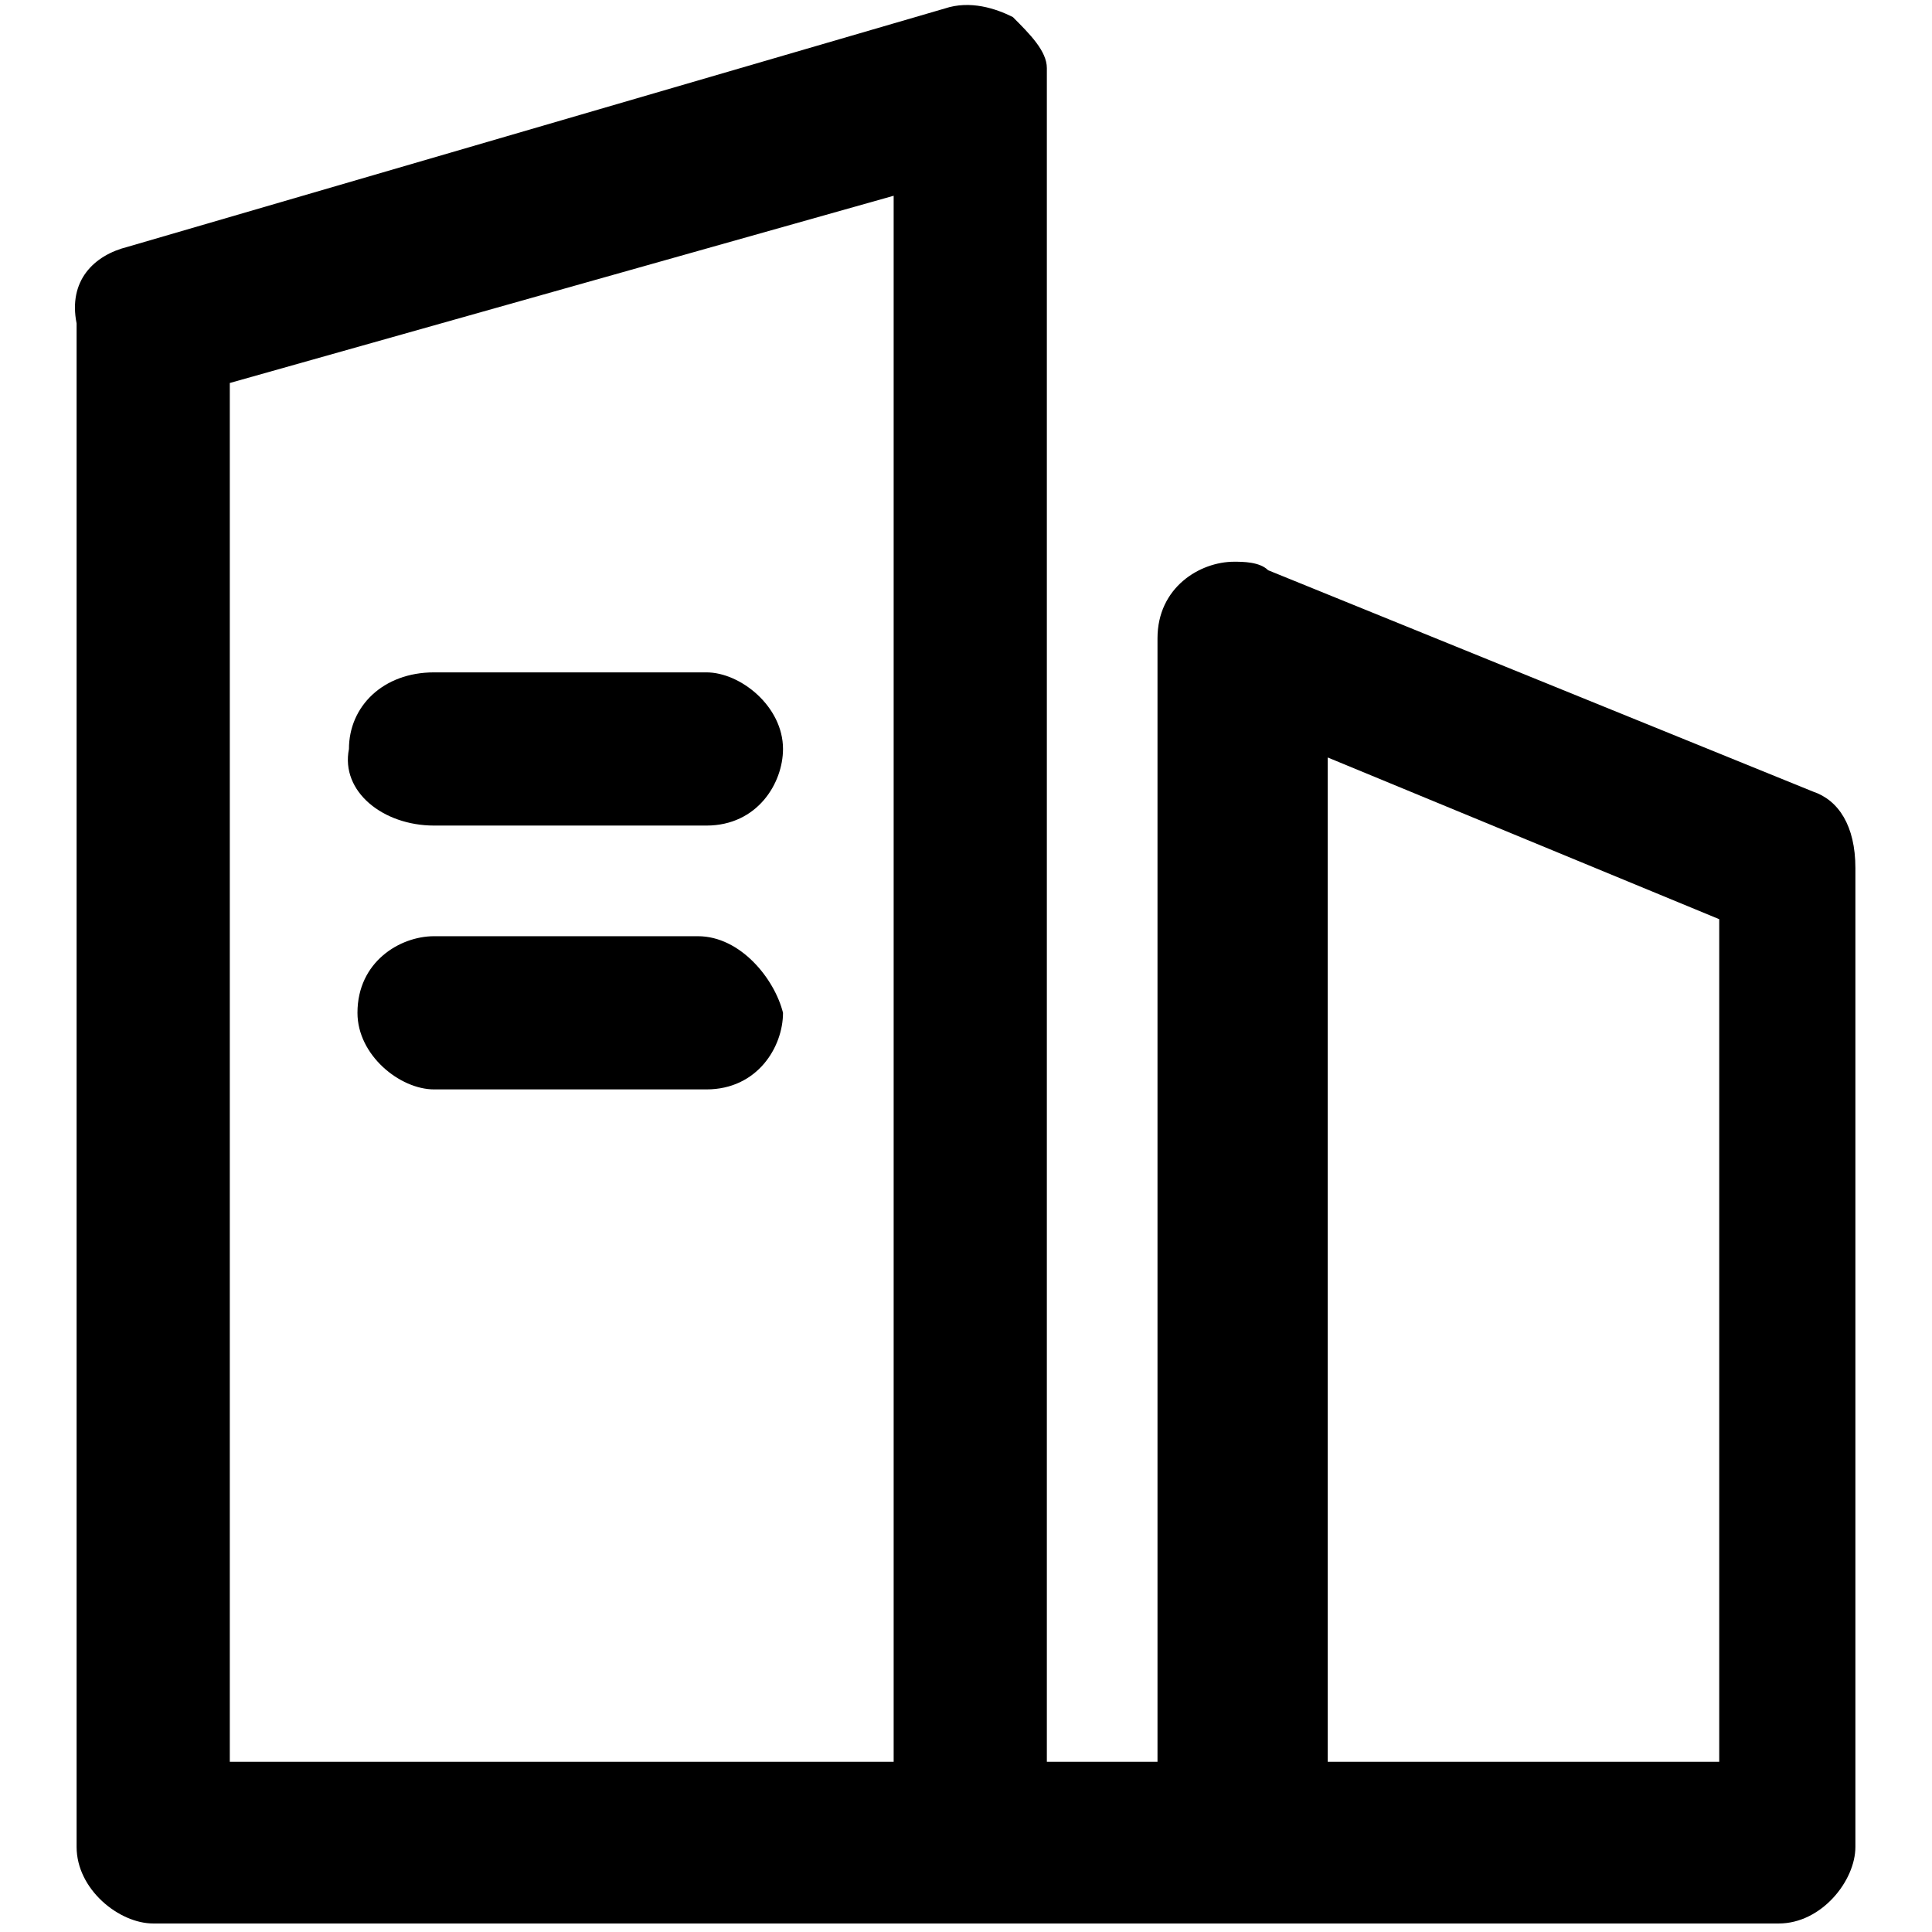 <?xml version="1.0" standalone="no"?><!DOCTYPE svg PUBLIC "-//W3C//DTD SVG 1.1//EN" "http://www.w3.org/Graphics/SVG/1.1/DTD/svg11.dtd"><svg t="1658125990557" class="icon" viewBox="0 0 1024 1024" version="1.1" xmlns="http://www.w3.org/2000/svg" p-id="1756" xmlns:xlink="http://www.w3.org/1999/xlink" width="48" height="48"><defs><style type="text/css">@font-face { font-family: feedback-iconfont; src: url("//at.alicdn.com/t/font_1031158_u69w8yhxdu.woff2?t=1630033759944") format("woff2"), url("//at.alicdn.com/t/font_1031158_u69w8yhxdu.woff?t=1630033759944") format("woff"), url("//at.alicdn.com/t/font_1031158_u69w8yhxdu.ttf?t=1630033759944") format("truetype"); }
</style></defs><path d="M369.903 496.211H230.062c-18.044 0-40.599 13.533-40.599 40.599 0 22.555 22.555 40.599 40.599 40.599h144.352c27.066 0 40.599-22.555 40.599-40.599-4.511-18.044-22.555-40.599-45.11-40.599zM230.062 437.568h144.352c27.066 0 40.599-22.555 40.599-40.599 0-22.555-22.555-40.599-40.599-40.599H230.062c-27.066 0-45.11 18.044-45.11 40.599-4.511 22.555 18.044 40.599 45.11 40.599z" p-id="1757"></path><path d="M960.846 419.524l-288.705-117.286c-4.511-4.511-13.533-4.511-18.044-4.511-18.044 0-40.599 13.533-40.599 40.599v595.454h-58.643V36.088c0-9.022-9.022-18.044-18.044-27.066-9.022-4.511-22.555-9.022-36.088-4.511L67.665 130.819c-18.044 4.511-31.577 18.044-27.066 40.599v807.471c0 22.555 22.555 40.599 40.599 40.599h861.604c22.555 0 40.599-22.555 40.599-40.599V460.123c0-22.555-9.022-36.088-22.555-40.599z m-49.621 67.665v446.59h-207.507V401.48l207.507 85.709z m-437.568-383.436v830.026H121.797V202.996l351.859-99.242z" p-id="1758"></path></svg>